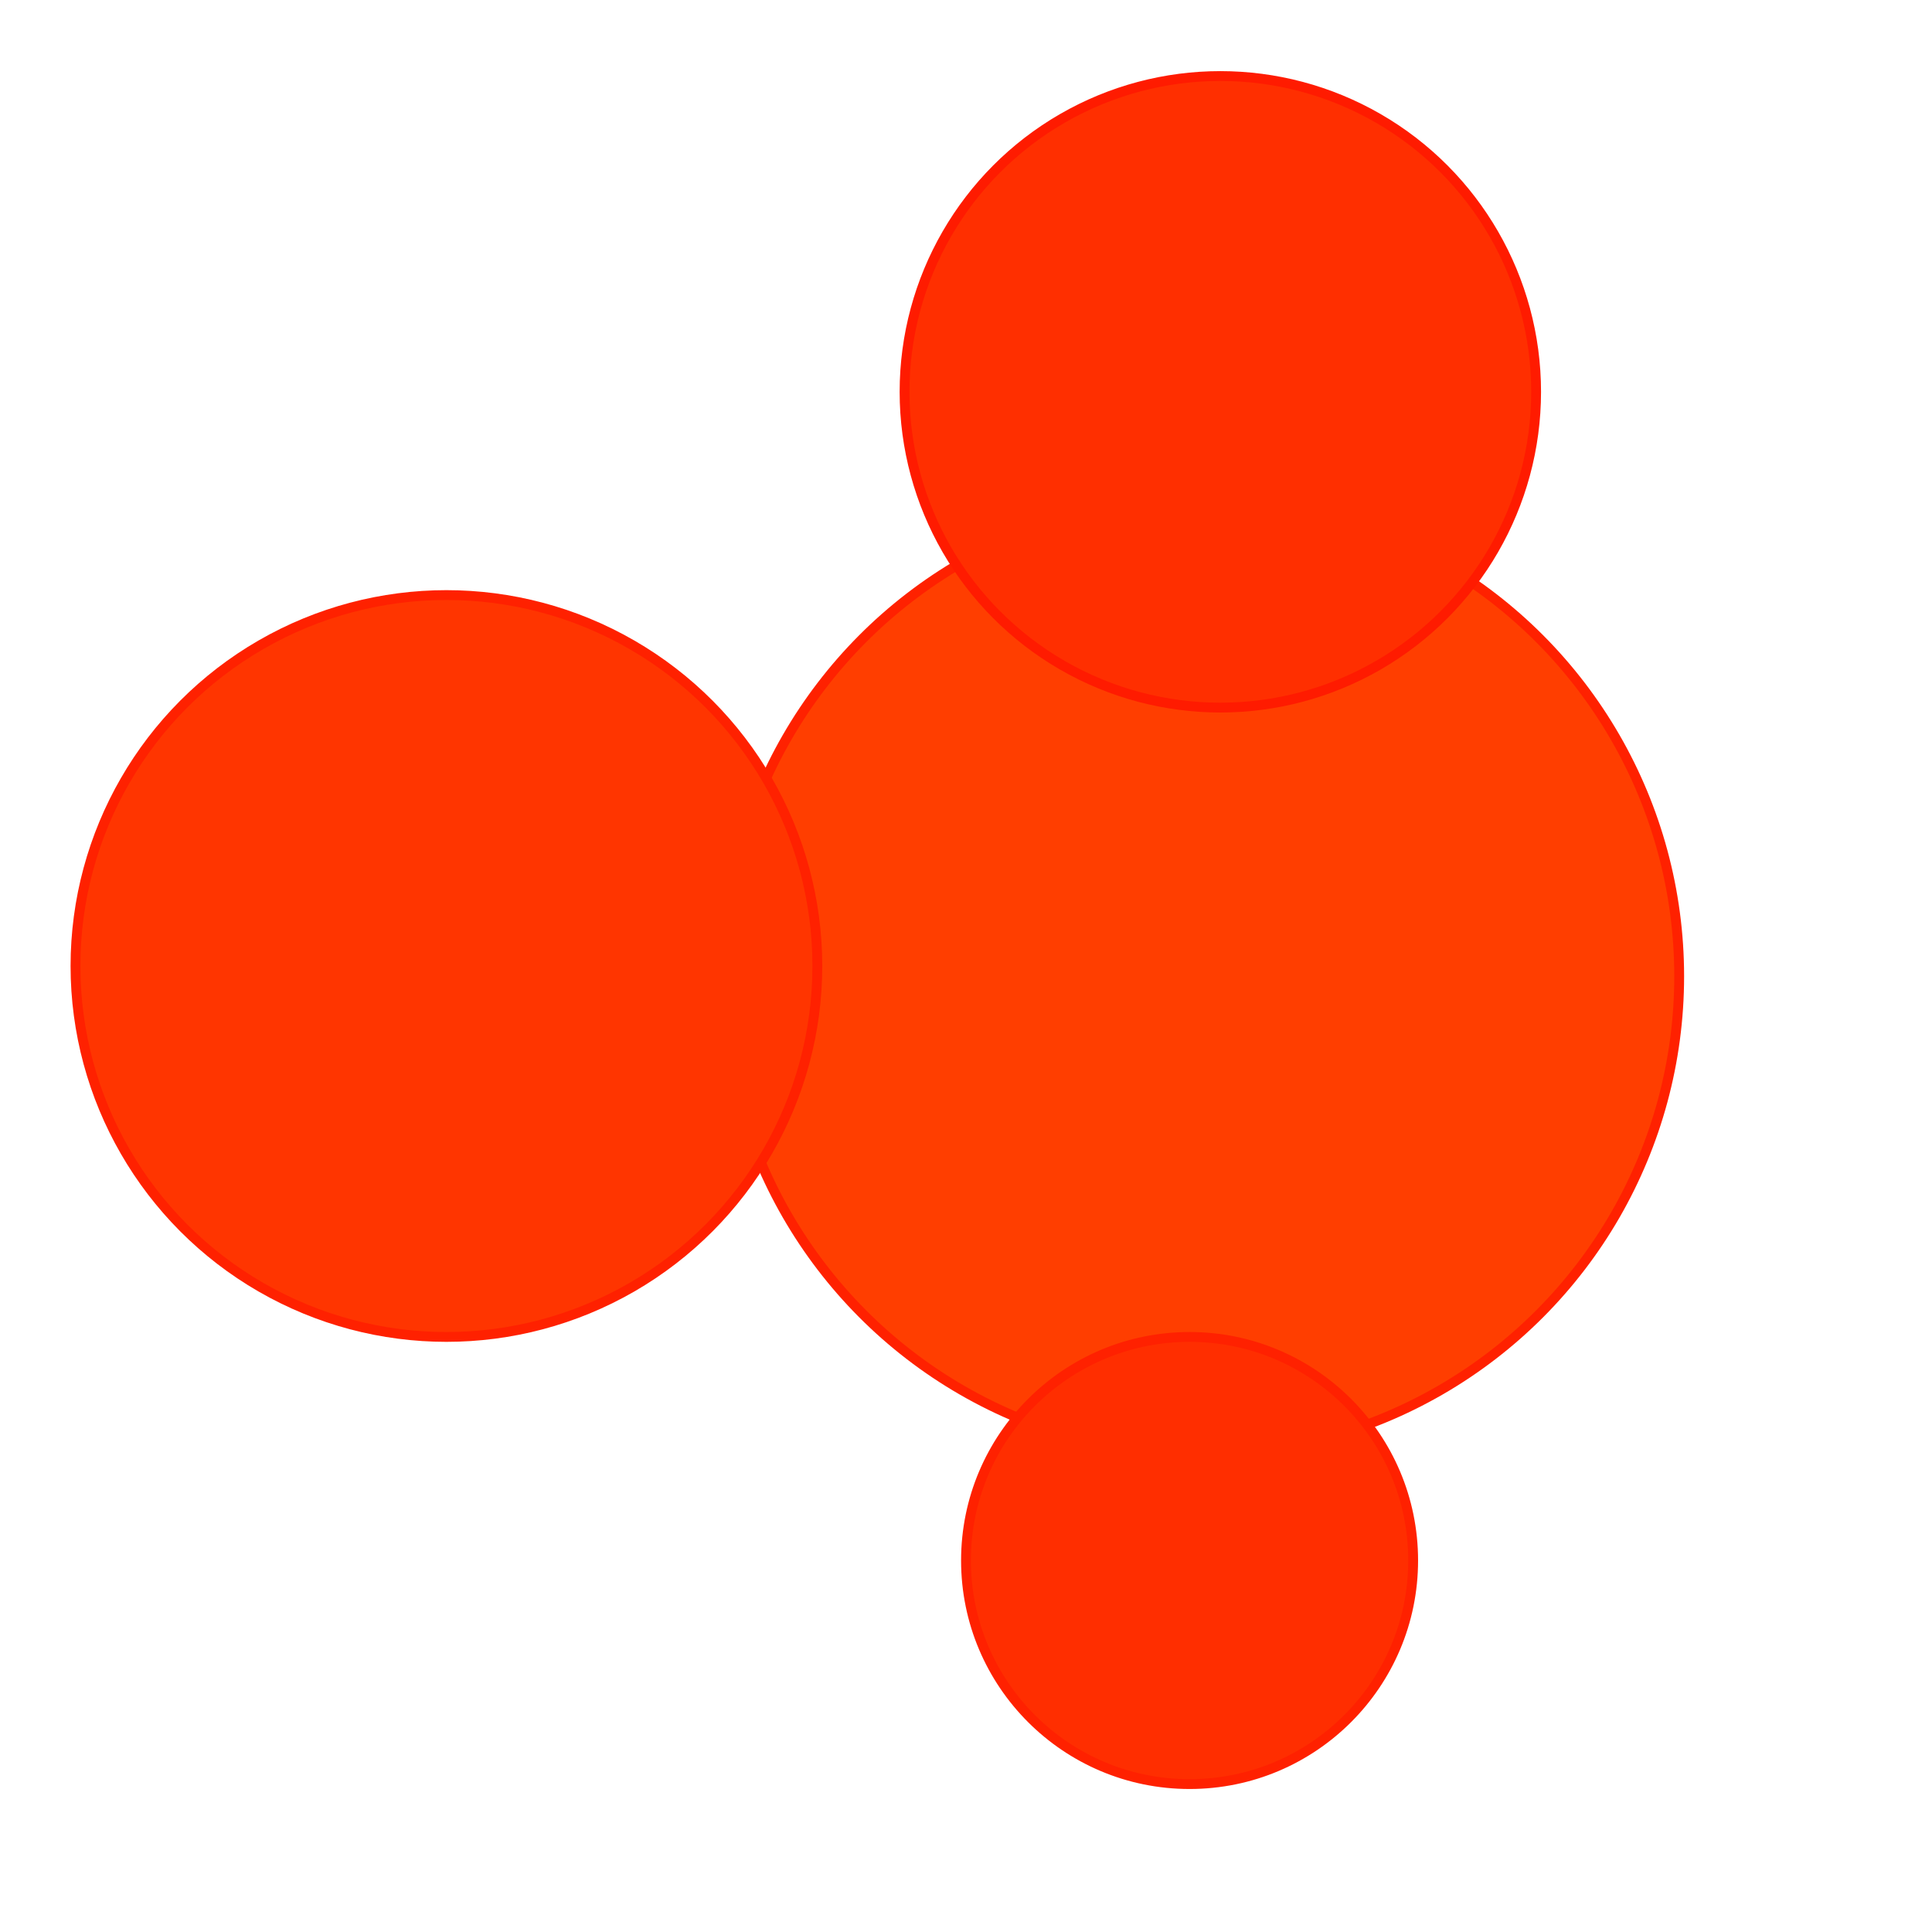 <?xml version="1.0" encoding="UTF-8" standalone="no"?><!DOCTYPE svg PUBLIC "-//W3C//DTD SVG 1.1//EN" "http://www.w3.org/Graphics/SVG/1.1/DTD/svg11.dtd"><svg width="100%" height="100%" viewBox="0 0 112 112" version="1.1" xmlns="http://www.w3.org/2000/svg" xmlns:xlink="http://www.w3.org/1999/xlink" xml:space="preserve" xmlns:serif="http://www.serif.com/" style="fill-rule:evenodd;clip-rule:evenodd;stroke-linecap:round;stroke-linejoin:round;stroke-miterlimit:1.5;"><rect id="Frame" x="0" y="0" width="112" height="112" style="fill:none;"/><g><circle cx="69.632" cy="56.595" r="27.712" style="fill:#ff3e00;stroke:#ff2100;stroke-width:0.57px;"/><circle cx="70.744" cy="22.714" r="18.306" style="fill:#ff2f00;stroke:#ff1b00;stroke-width:0.57px;"/><circle cx="25.879" cy="56" r="21.503" style="fill:#ff3500;stroke:#ff2100;stroke-width:0.57px;"/><circle cx="68.961" cy="90.464" r="12.961" style="fill:#ff2e00;stroke:#ff2100;stroke-width:0.57px;"/></g></svg>